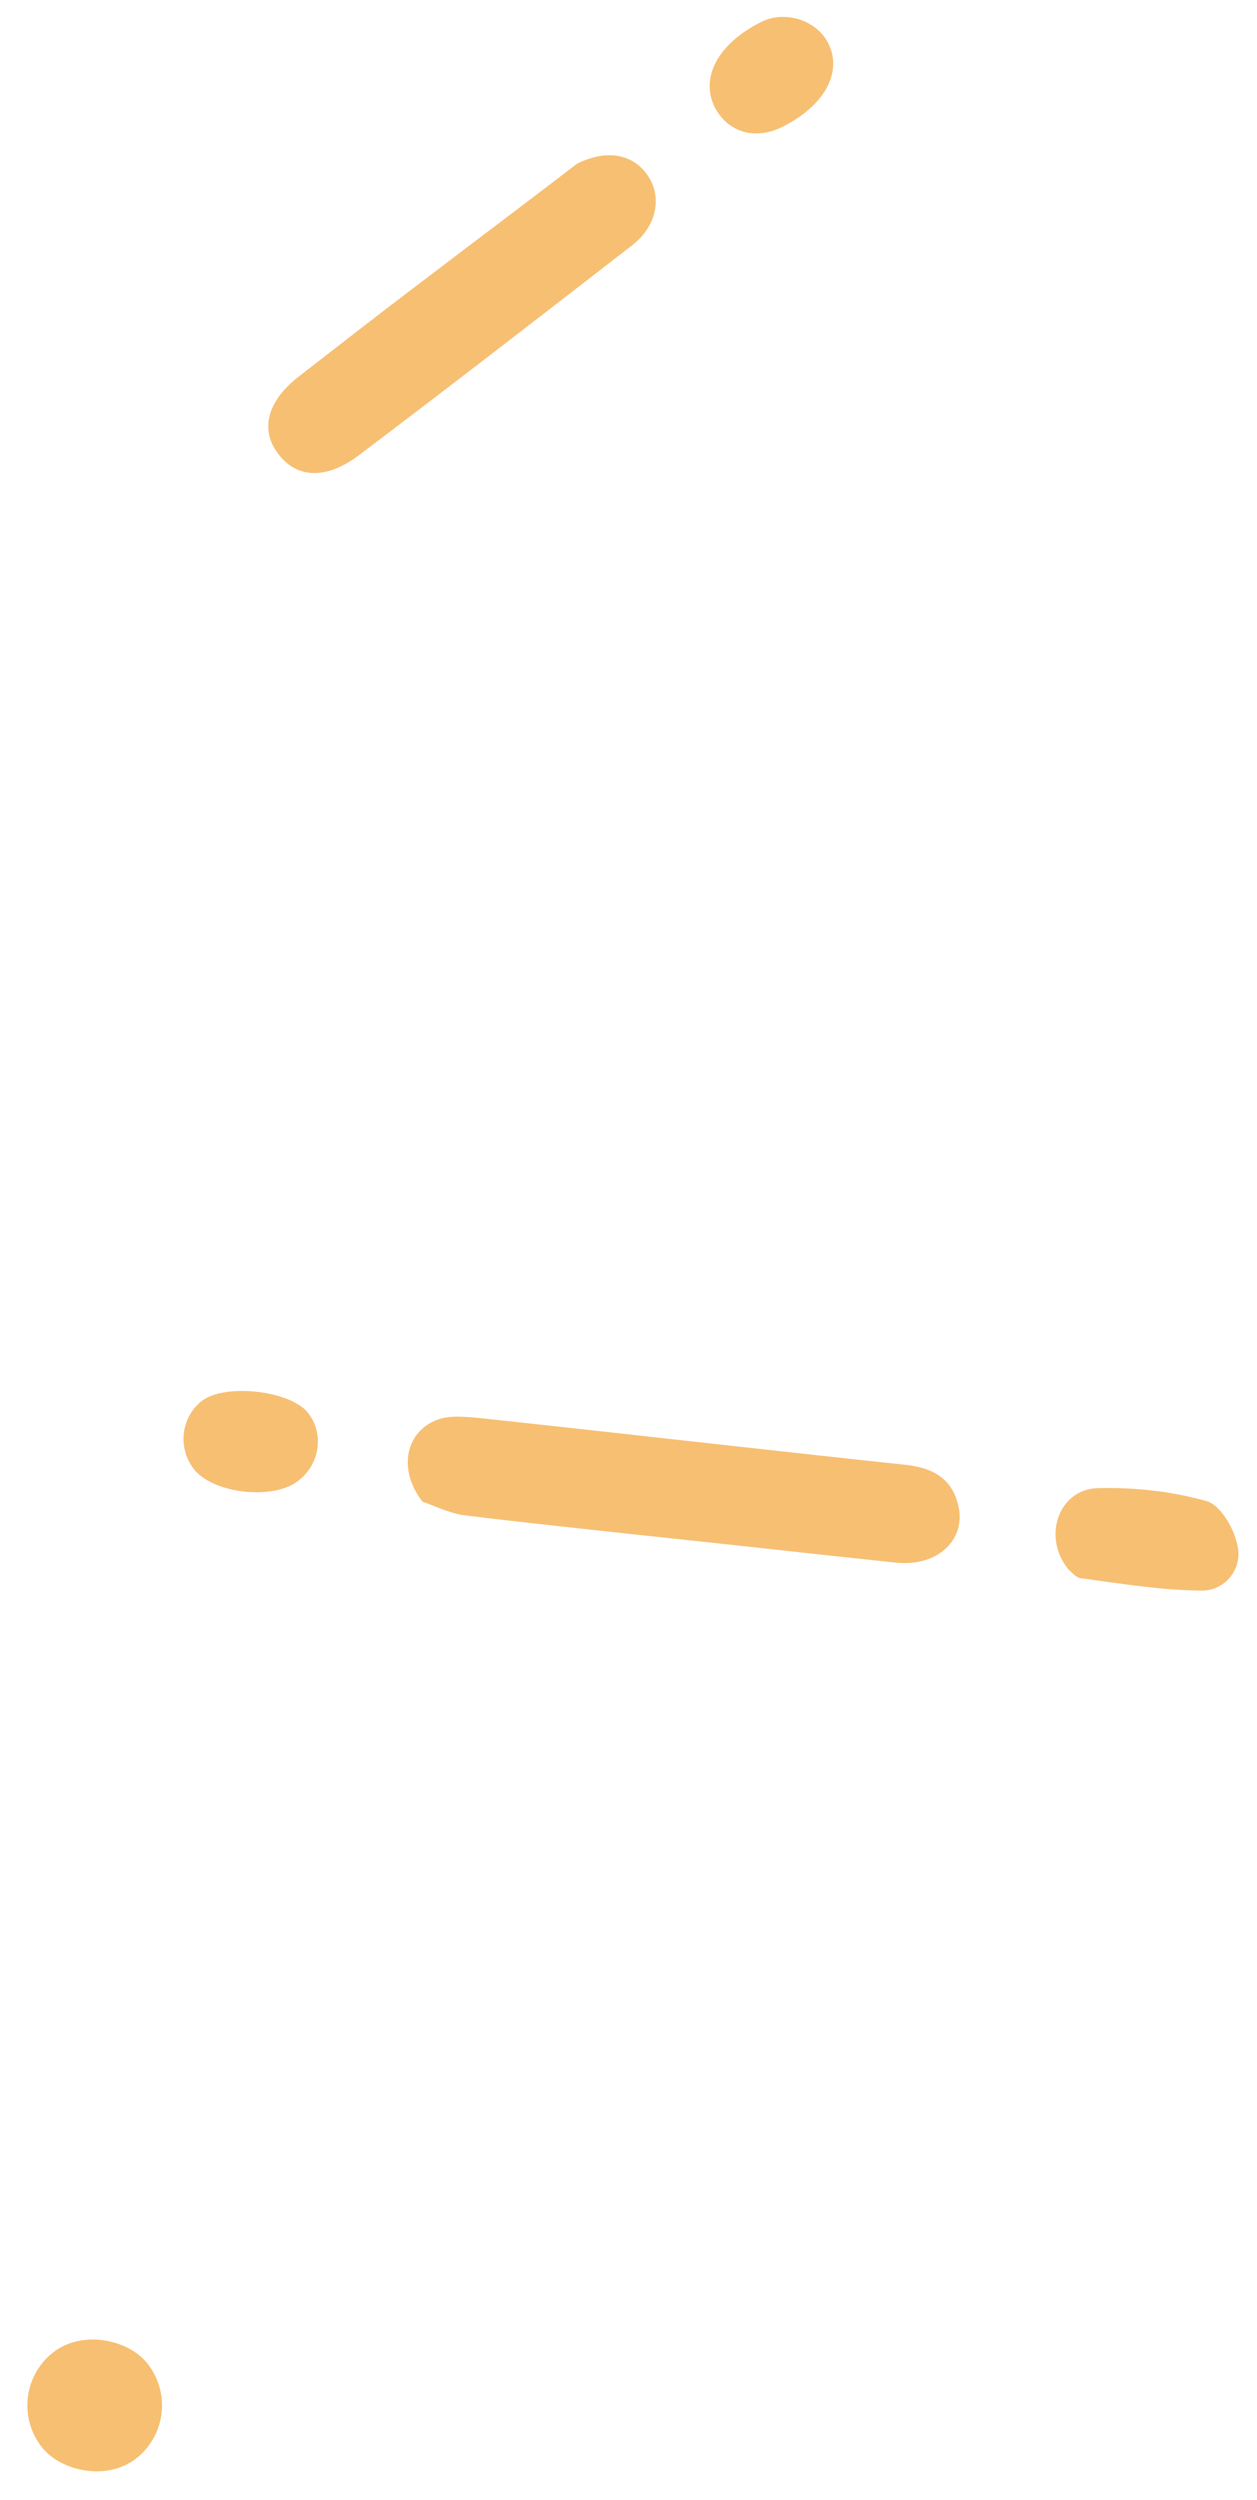 <svg width="84" height="167" viewBox="0 0 84 167" fill="none" xmlns="http://www.w3.org/2000/svg">
<g clip-path="url(#clip0_772_7015)">
<rect x="0.703" y="160.075" width="8" height="8" rx="4" transform="rotate(-38.923 0.703 160.075)" fill="#F7BF72" stroke="#F7BF72"/>
<path d="M28.234 100.312C26.391 97.92 27.302 95.297 29.563 94.732C30.273 94.559 31.015 94.641 31.73 94.688C41.288 95.706 50.805 96.812 60.363 97.83C62.13 97.993 63.527 98.615 64 100.42C64.66 102.745 62.737 104.662 59.92 104.384C54.381 103.808 48.85 103.169 43.311 102.593C39.168 102.138 34.99 101.711 30.854 101.194C29.782 100.983 28.748 100.463 28.234 100.312Z" fill="#F7BF72"/>
<path d="M71.368 104.796C69.627 102.602 70.783 99.506 73.301 99.406C75.785 99.335 78.32 99.613 80.653 100.276C81.62 100.57 82.548 102.236 82.723 103.382C82.985 104.85 81.845 106.258 80.311 106.246C77.649 106.236 74.978 105.786 72.264 105.426C71.92 105.419 71.539 104.94 71.368 104.796Z" fill="#F7BF72"/>
<path d="M12.929 98.101C11.875 96.702 12.086 94.691 13.471 93.592C14.995 92.382 19.448 92.871 20.61 94.406C21.664 95.805 21.364 97.775 19.979 98.874C18.309 100.256 14.2 99.774 12.929 98.101Z" fill="#F7BF72"/>
<path d="M38.567 10.93C35.329 13.421 31.669 16.158 28.028 18.936C25.317 20.985 22.666 23.055 19.974 25.144C17.89 26.754 17.363 28.662 18.549 30.257C19.792 31.974 21.791 32.065 23.996 30.399C30.104 25.784 36.175 21.089 42.206 16.413C43.905 15.13 44.255 13.158 43.302 11.746C42.349 10.335 40.635 9.914 38.567 10.93Z" fill="#F7BF72"/>
<path d="M52.288 8.474C55.06 7.081 56.288 4.894 55.388 2.969C54.638 1.364 52.496 0.655 50.87 1.464C48.017 2.896 46.768 5.141 47.764 7.168C48.651 8.855 50.46 9.377 52.288 8.474Z" fill="#F7BF72"/>
</g>
<defs>
<clipPath id="clip0_772_7015">
<rect width="84" height="167" fill="white"/>
</clipPath>
</defs>
</svg>
